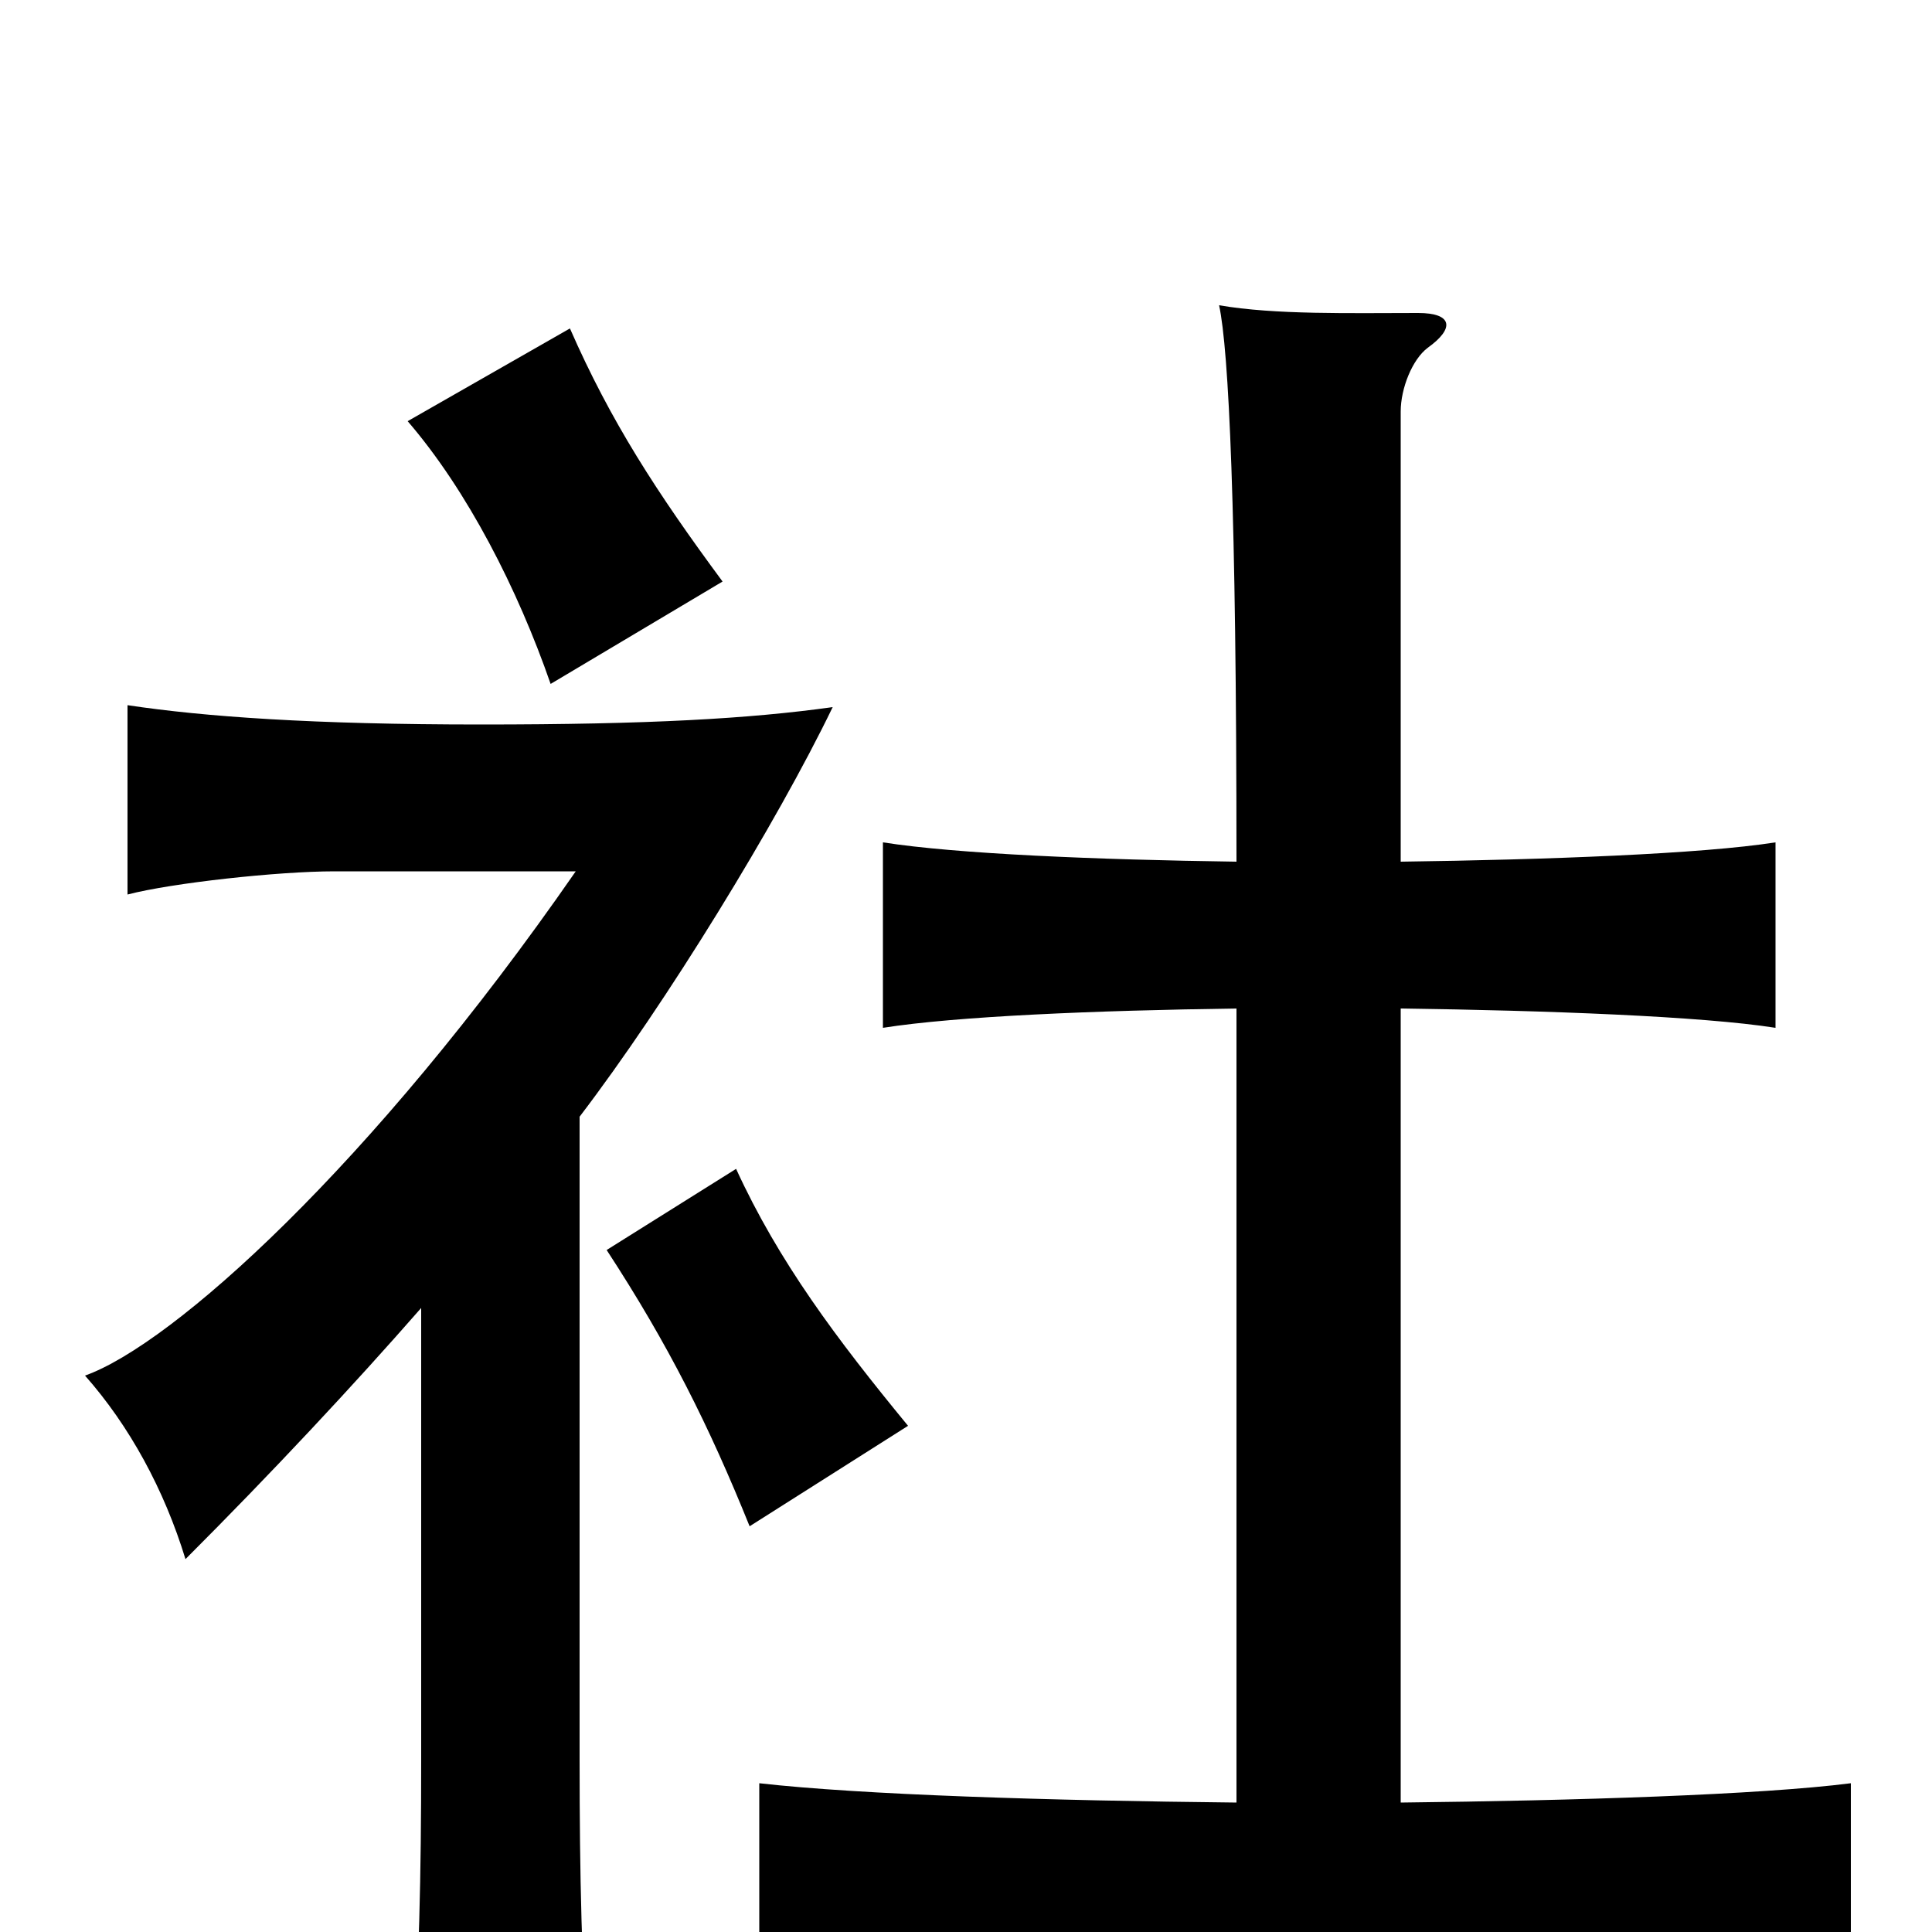<svg xmlns="http://www.w3.org/2000/svg" viewBox="0 -1000 1000 1000">
	<path fill="#000000" d="M470 -262C433 -307 403 -347 381 -395L314 -353C346 -304 367 -262 388 -210ZM374 -699C340 -745 316 -782 295 -830L211 -782C242 -746 268 -695 285 -646ZM300 -422C345 -481 402 -574 431 -634C388 -628 336 -625 249 -625C162 -625 106 -629 66 -635V-537C89 -543 144 -549 173 -549H298C192 -396 89 -304 44 -288C67 -262 85 -229 96 -193C141 -238 183 -283 218 -323V-89C218 -29 217 17 213 78H305C301 17 300 -29 300 -89ZM640 -478V-67C543 -68 446 -71 393 -77V21C450 14 564 11 670 11C774 11 901 14 958 21V-77C911 -71 815 -68 725 -67V-478C800 -477 881 -474 919 -468V-564C881 -558 800 -555 725 -554V-787C725 -799 731 -814 739 -820C753 -830 752 -838 734 -838C699 -838 660 -837 631 -842C636 -819 640 -737 640 -554C568 -555 495 -558 457 -564V-468C495 -474 567 -477 640 -478Z"/>
</svg>